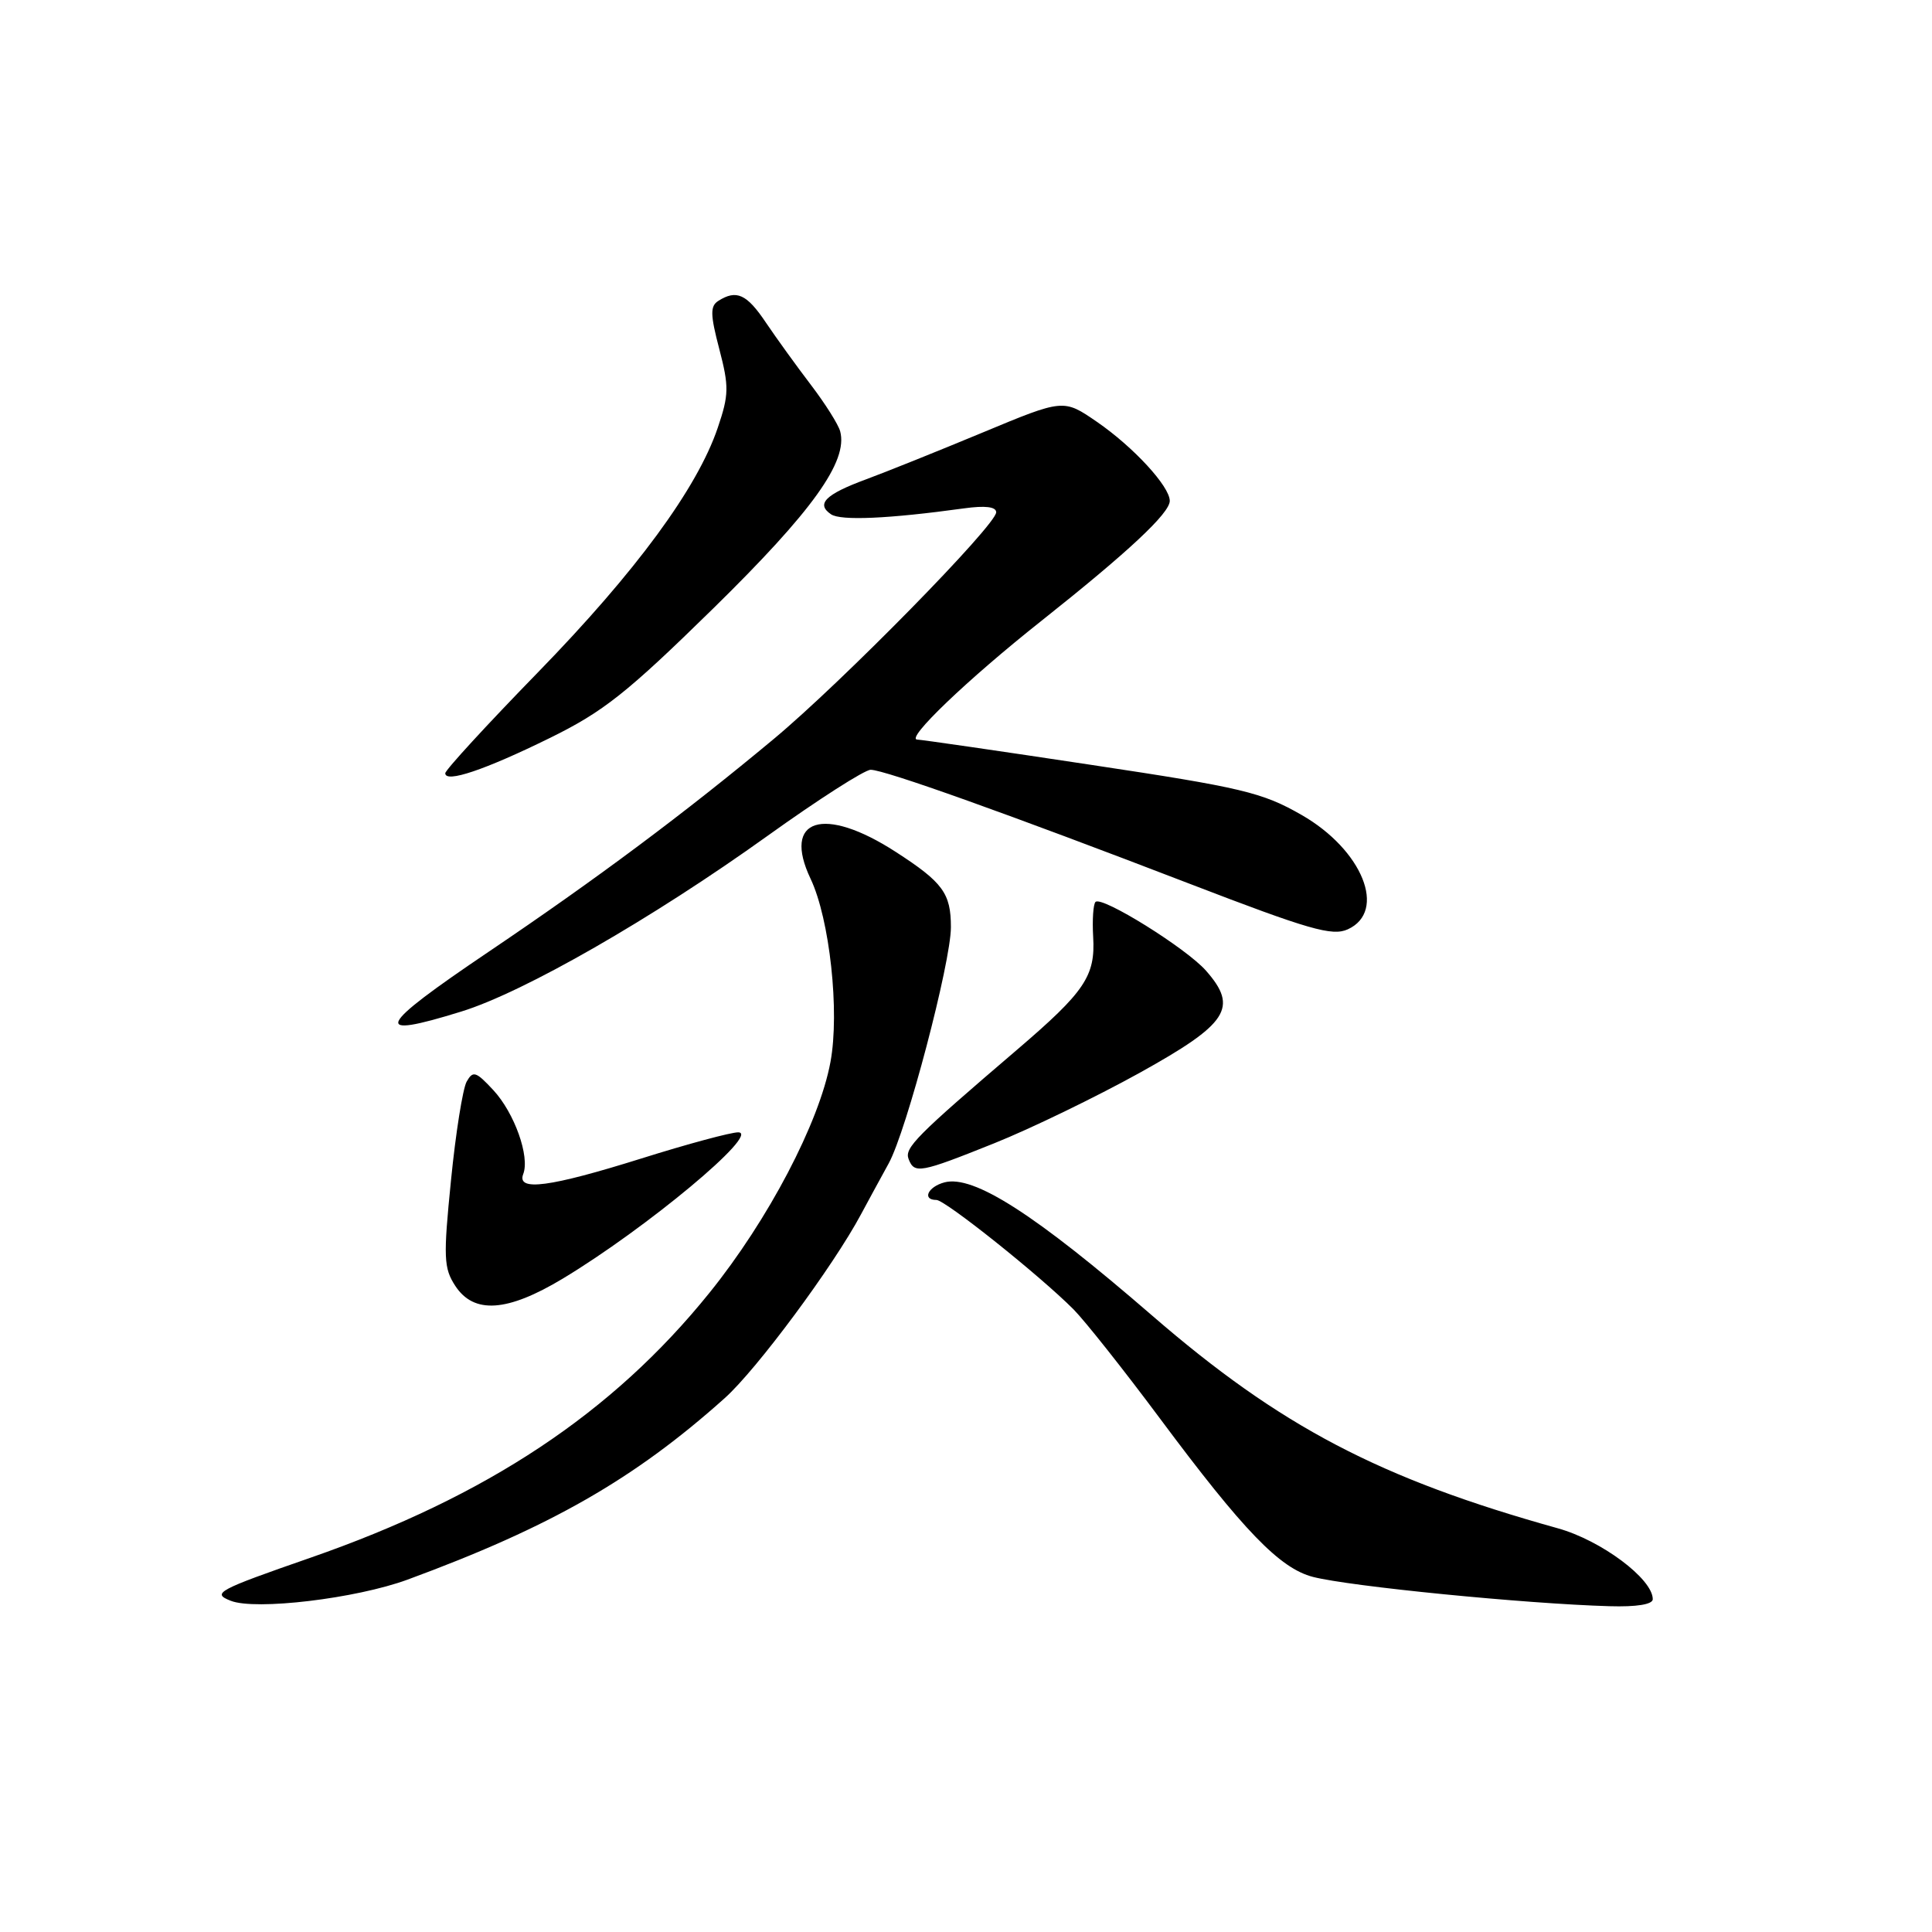 <?xml version="1.0" encoding="UTF-8" standalone="no"?>
<!DOCTYPE svg PUBLIC "-//W3C//DTD SVG 1.1//EN" "http://www.w3.org/Graphics/SVG/1.1/DTD/svg11.dtd" >
<svg xmlns="http://www.w3.org/2000/svg" xmlns:xlink="http://www.w3.org/1999/xlink" version="1.1" viewBox="0 0 256 256">
 <g >
 <path fill="currentColor"
d=" M 54.00 209.31 C 72.94 202.34 84.06 195.98 96.03 185.26 C 100.27 181.47 110.43 167.76 114.10 160.88 C 114.87 159.44 116.52 156.41 117.76 154.15 C 120.12 149.86 126.00 127.53 126.00 122.86 C 126.00 118.36 124.94 116.92 118.69 112.88 C 109.13 106.70 103.61 108.45 107.41 116.45 C 109.94 121.79 111.28 134.06 110.04 140.72 C 108.56 148.75 101.79 161.66 94.00 171.31 C 81.17 187.23 64.55 198.26 41.16 206.40 C 28.76 210.71 28.03 211.11 30.57 212.11 C 33.85 213.41 47.17 211.82 54.00 209.31 Z  M 219.00 211.90 C 219.00 209.21 212.17 204.11 206.43 202.51 C 182.79 195.92 169.65 189.03 152.63 174.29 C 137.13 160.87 129.00 155.66 125.15 156.67 C 122.95 157.25 122.14 159.00 124.08 159.00 C 125.24 159.00 137.76 168.99 142.26 173.51 C 143.77 175.04 148.90 181.51 153.65 187.89 C 164.77 202.84 169.58 207.82 173.98 208.95 C 178.88 210.21 202.11 212.51 213.25 212.83 C 216.87 212.94 219.00 212.59 219.00 211.90 Z  M 74.56 169.43 C 85.64 162.76 100.82 150.11 97.83 150.04 C 96.91 150.02 91.14 151.57 85.00 153.50 C 72.83 157.31 68.44 157.90 69.33 155.57 C 70.23 153.25 68.17 147.48 65.38 144.46 C 63.06 141.96 62.67 141.84 61.83 143.33 C 61.32 144.26 60.38 150.13 59.76 156.39 C 58.73 166.64 58.79 168.03 60.33 170.39 C 62.80 174.15 67.21 173.85 74.56 169.43 Z  M 131.74 151.49 C 136.56 149.56 145.22 145.36 151.00 142.16 C 162.75 135.64 164.12 133.53 159.80 128.62 C 157.19 125.65 145.99 118.68 145.16 119.51 C 144.86 119.81 144.72 121.89 144.85 124.13 C 145.16 129.33 143.76 131.40 134.77 139.09 C 121.39 150.53 119.83 152.10 120.39 153.57 C 121.16 155.57 121.89 155.44 131.74 151.49 Z  M 61.14 134.03 C 69.42 131.47 86.41 121.72 101.71 110.75 C 108.42 105.94 114.57 102.00 115.37 102.00 C 117.20 102.00 133.61 107.86 157.65 117.11 C 173.48 123.20 176.53 124.08 178.59 123.14 C 183.83 120.75 180.53 112.60 172.46 107.98 C 167.26 105.00 164.59 104.36 144.60 101.35 C 132.45 99.51 122.07 98.01 121.55 98.00 C 119.87 98.00 128.20 90.02 138.00 82.26 C 149.51 73.13 155.00 68.00 155.00 66.37 C 155.00 64.45 150.18 59.22 145.34 55.89 C 140.92 52.85 140.92 52.85 130.21 57.31 C 124.32 59.76 117.35 62.56 114.72 63.53 C 109.36 65.51 108.09 66.78 110.12 68.15 C 111.41 69.02 117.76 68.74 127.75 67.36 C 130.55 66.97 132.00 67.15 132.00 67.88 C 132.00 69.57 111.55 90.41 102.50 97.94 C 90.70 107.77 79.08 116.44 64.77 126.10 C 49.82 136.19 49.11 137.76 61.14 134.03 Z  M 72.83 97.80 C 79.96 94.30 83.06 91.84 94.52 80.61 C 107.67 67.71 112.38 61.14 111.33 57.16 C 111.09 56.25 109.34 53.48 107.45 51.00 C 105.56 48.52 102.88 44.81 101.49 42.75 C 98.95 38.96 97.59 38.34 95.18 39.87 C 94.09 40.56 94.11 41.68 95.31 46.25 C 96.61 51.23 96.59 52.31 95.11 56.67 C 92.40 64.69 84.25 75.77 71.27 89.10 C 64.52 96.03 59.00 102.04 59.00 102.46 C 59.00 103.79 64.25 102.02 72.83 97.80 Z "/>
</g>
</svg>